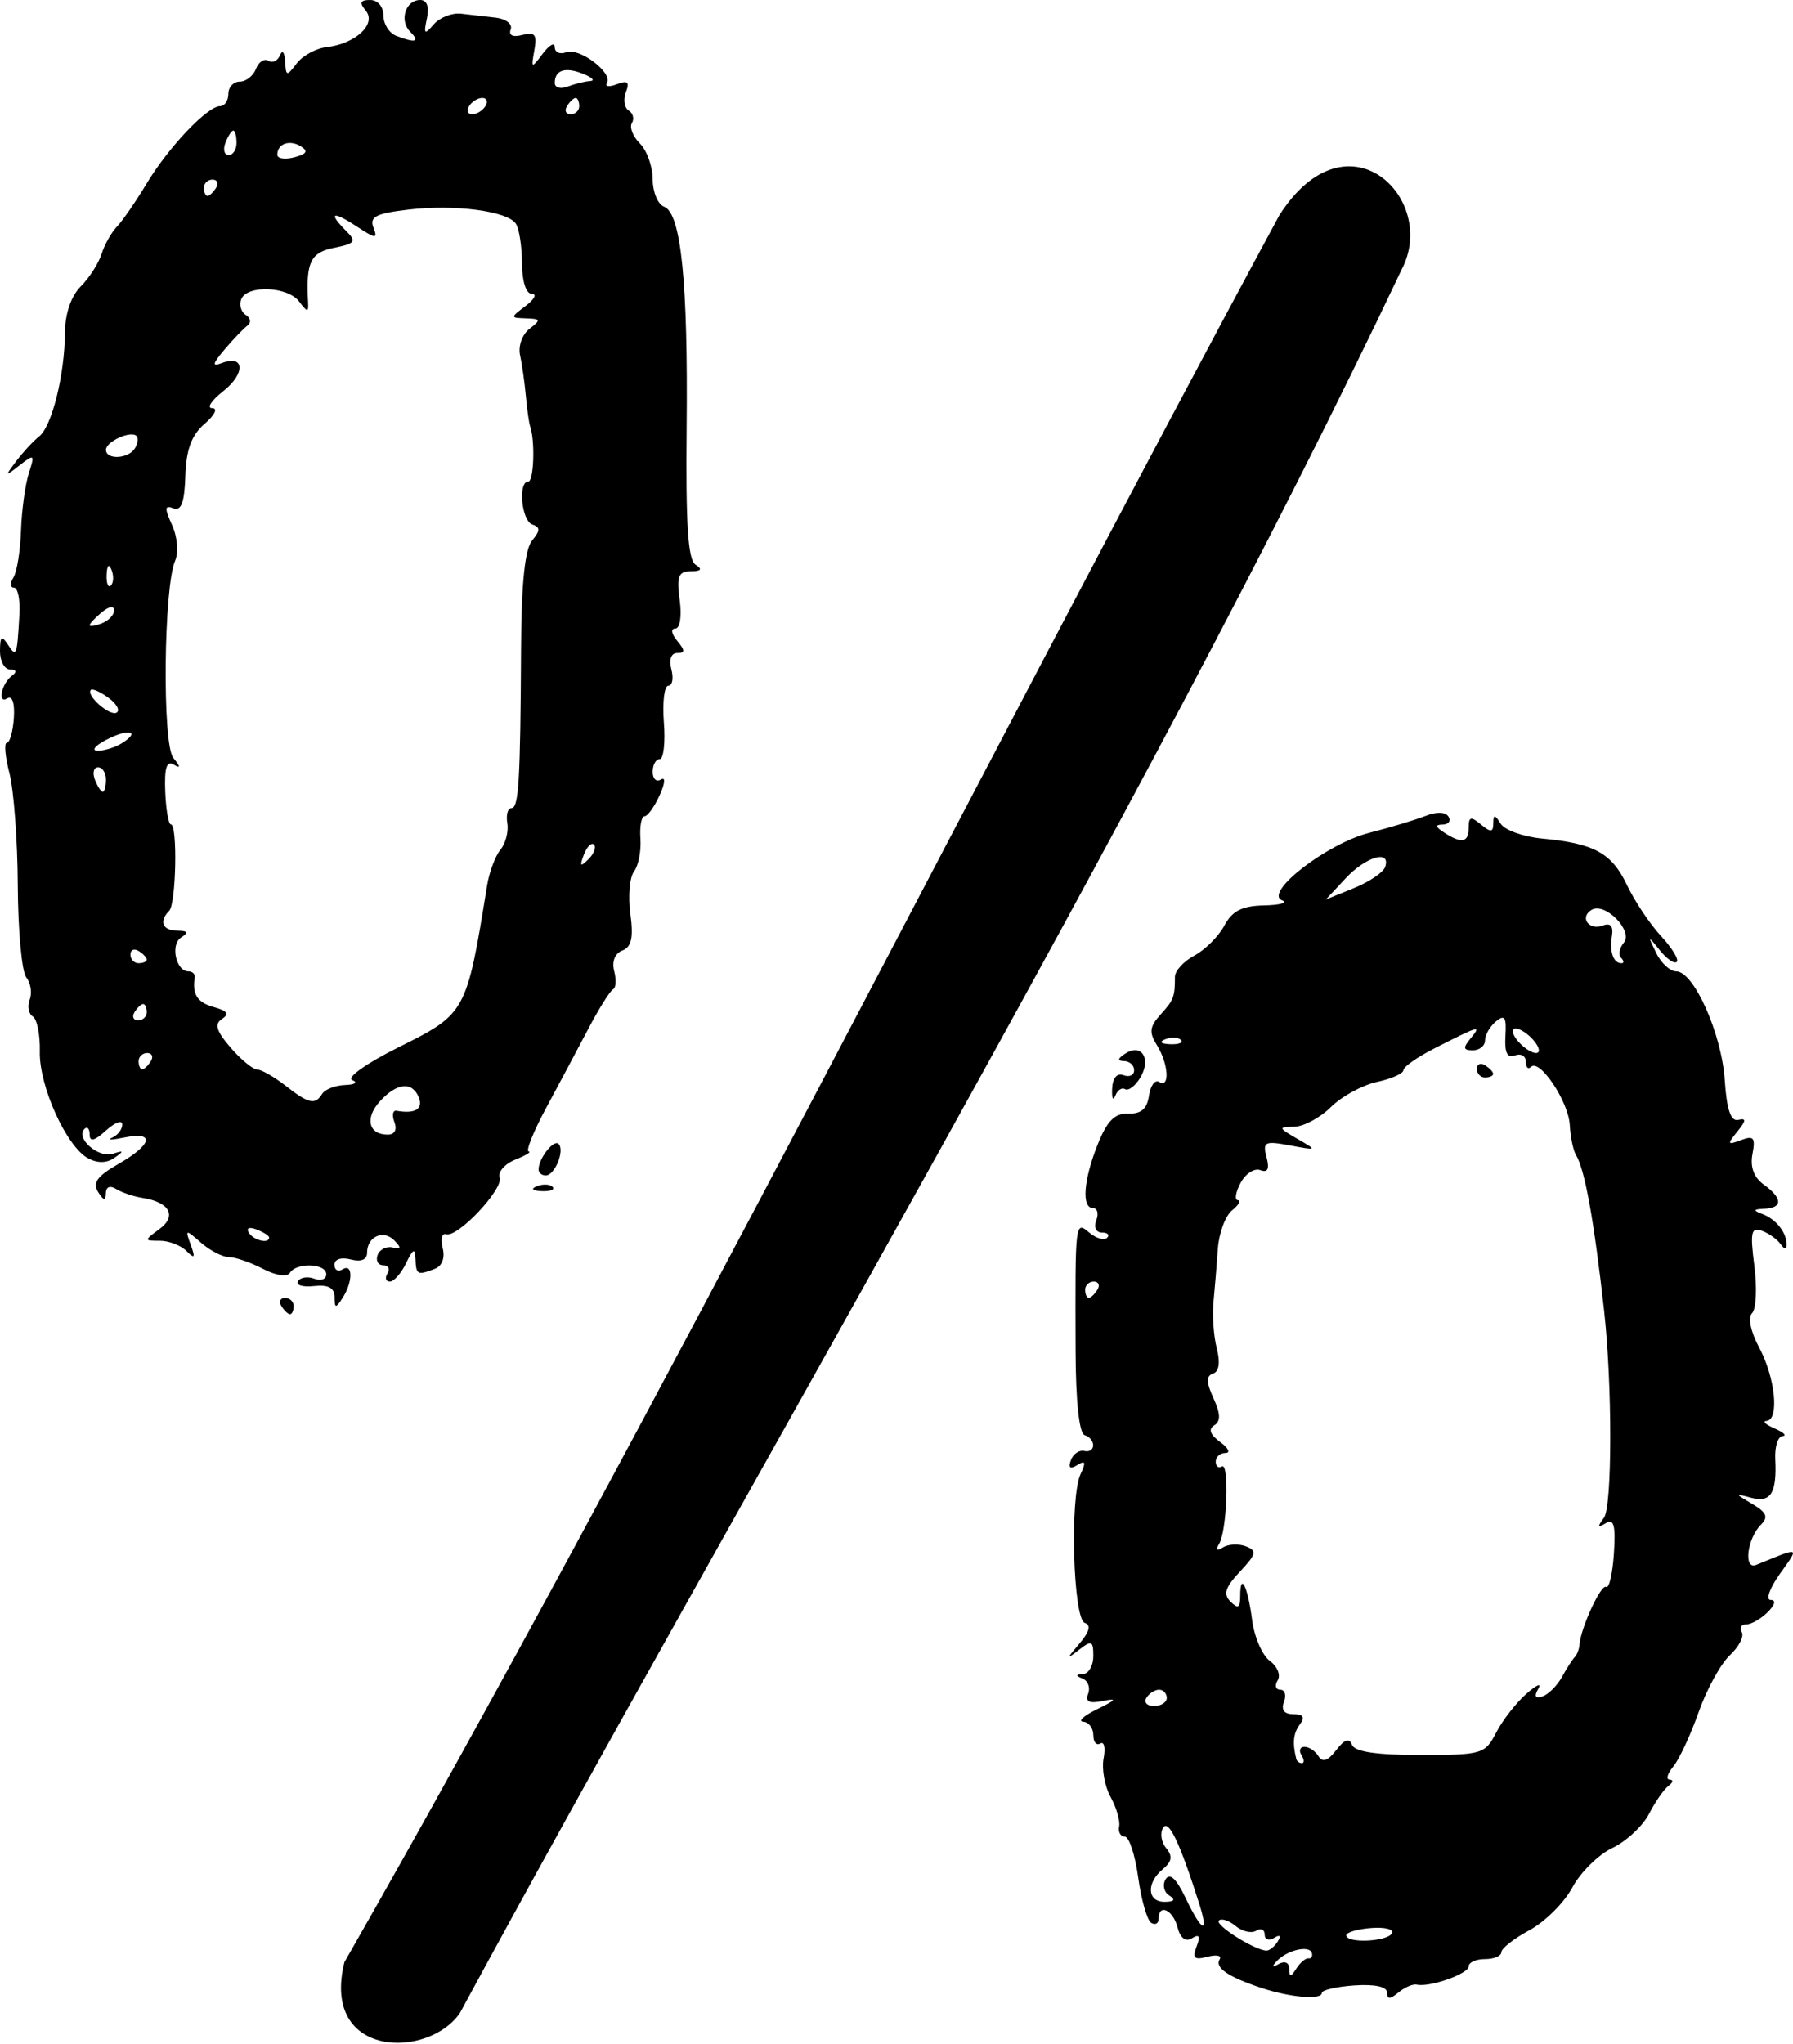 <?xml version="1.0" encoding="UTF-8" standalone="no"?>
<!-- Created with Inkscape (http://www.inkscape.org/) -->

<svg
   xmlns:dc="http://purl.org/dc/elements/1.1/"
   xmlns:cc="http://creativecommons.org/ns#"
   xmlns:rdf="http://www.w3.org/1999/02/22-rdf-syntax-ns#"
   xmlns:svg="http://www.w3.org/2000/svg"
   xmlns="http://www.w3.org/2000/svg"
   xmlns:sodipodi="http://sodipodi.sourceforge.net/DTD/sodipodi-0.dtd"
   xmlns:inkscape="http://www.inkscape.org/namespaces/inkscape"
   id="svg4451"
   version="1.1"
   inkscape:version="0.91 r13725"
   width="816.082"
   height="930"
   viewBox="0 0 816.082 930"
   sodipodi:docname="smbl_percent.svg">
  <defs
     id="defs4455" />
  <sodipodi:namedview
     pagecolor="#ffffff"
     bordercolor="#666666"
     borderopacity="1"
     objecttolerance="10"
     gridtolerance="10"
     guidetolerance="10"
     inkscape:pageopacity="0"
     inkscape:pageshadow="2"
     inkscape:window-width="1650"
     inkscape:window-height="1037"
     id="namedview4453"
     showgrid="false"
     fit-margin-top="0"
     fit-margin-left="0"
     fit-margin-right="0"
     fit-margin-bottom="0"
     inkscape:zoom="0.64692985"
     inkscape:cx="206.08929"
     inkscape:cy="484.76862"
     inkscape:window-x="140"
     inkscape:window-y="0"
     inkscape:window-maximized="0"
     inkscape:current-layer="svg4451" />
  <path
     style="fill:#000000"
     d="M 156.758,892.77 C 296.493,648.574 451.455,340.034 582.338,97.859 613.345,49.512 654.801,90.592 637.991,122.563 520.987,369.593 331.443,690.102 209.405,915.765 c -14.106,21.089 -63.526,21.02 -52.648,-22.995 z m 417.004,11.603 c -14.933,-4.986 -20.948,-9.157 -18.626,-12.916 1.058,-1.711 -1.447,-2.23 -5.566,-1.153 -5.992,1.567 -6.98,0.634 -4.945,-4.67 1.808,-4.712 1.215,-5.807 -2.052,-3.788 -2.958,1.828 -5.322,0.062 -6.635,-4.962 -2.092,-8.001 -8.602,-10.928 -8.602,-3.869 0,2.163 -1.515,2.997 -3.366,1.853 -1.851,-1.144 -4.515,-10.435 -5.92,-20.646 -1.404,-10.211 -4.141,-18.566 -6.082,-18.566 -1.941,0 -3.104,-2.089 -2.586,-4.643 0.518,-2.553 -1.239,-8.59 -3.905,-13.415 -2.666,-4.825 -4.093,-12.713 -3.173,-17.529 0.921,-4.816 0.245,-7.873 -1.504,-6.793 -1.748,1.08 -3.178,-0.642 -3.178,-3.826 0,-3.185 -2.089,-5.926 -4.643,-6.092 -2.553,-0.166 0.371,-2.754 6.5,-5.75 8.652,-4.231 9.209,-5.054 2.492,-3.683 -6.223,1.27 -8.105,0.345 -6.708,-3.295 1.068,-2.783 -0.054,-5.872 -2.492,-6.864 -3.295,-1.341 -3.242,-1.879 0.208,-2.097 2.553,-0.161 4.643,-3.84 4.643,-8.176 0,-6.949 -0.77,-7.287 -6.5,-2.85 -5.82,4.507 -5.797,4.207 0.228,-2.874 4.545,-5.343 5.315,-8.378 2.374,-9.358 -5.299,-1.766 -6.86,-57.208 -1.907,-67.71 2.559,-5.424 2.209,-6.402 -1.474,-4.126 -3.262,2.016 -4.219,1.311 -2.952,-2.176 1.031,-2.838 3.755,-4.742 6.053,-4.231 5.327,1.184 5.513,-5.436 0.203,-7.206 -2.459,-0.82 -4.023,-15.457 -4.099,-38.378 -0.198,-59.358 -0.225,-59.115 6.308,-53.692 3.113,2.584 6.735,3.624 8.047,2.312 1.313,-1.313 0.258,-2.386 -2.344,-2.386 -2.679,0 -3.803,-2.416 -2.593,-5.571 1.176,-3.064 0.519,-5.571 -1.46,-5.571 -5.309,0 -4.377,-12.757 2.117,-28.988 4.296,-10.736 7.754,-14.213 13.928,-14.003 5.813,0.198 8.562,-2.179 9.407,-8.132 0.657,-4.626 2.746,-7.453 4.643,-6.28 4.95,3.059 4.253,-8.261 -1.029,-16.72 -3.639,-5.826 -3.34,-8.427 1.592,-13.877 6.087,-6.726 6.599,-8.063 6.599,-17.222 0,-2.719 3.994,-7.081 8.876,-9.694 4.882,-2.613 11.014,-8.745 13.627,-13.627 3.589,-6.707 8.001,-8.948 18.05,-9.169 7.315,-0.161 11.018,-1.201 8.228,-2.309 -8.567,-3.406 20.293,-25.773 39.619,-30.706 9.597,-2.449 21.15,-5.922 25.673,-7.717 4.988,-1.979 9.093,-1.857 10.433,0.31 1.215,1.966 0.022,3.6 -2.653,3.631 -3.533,0.042 -3.339,1.041 0.709,3.657 8.031,5.19 11.142,4.544 11.142,-2.312 0,-4.935 1.008,-5.189 5.571,-1.402 4.491,3.728 5.582,3.636 5.628,-0.474 0.047,-4.193 0.649,-4.162 3.395,0.176 1.836,2.901 10.319,5.924 18.85,6.72 23.665,2.206 31.691,6.599 38.581,21.117 3.471,7.315 10.43,17.744 15.463,23.175 5.033,5.431 8.281,10.744 7.219,11.806 -1.063,1.063 -4.514,-1.288 -7.67,-5.225 -5.487,-6.844 -5.561,-6.792 -1.688,1.2 2.227,4.596 6.329,8.357 9.115,8.357 8.014,0 20.669,28.333 22.084,49.442 0.904,13.486 2.746,18.926 6.139,18.13 3.74,-0.878 3.643,0.341 -0.424,5.338 -4.712,5.789 -4.535,6.199 1.672,3.87 5.806,-2.179 6.663,-1.142 5.233,6.338 -1.124,5.878 0.634,10.633 5.128,13.873 8.611,6.206 8.747,10.63 0.338,11.01 -5.177,0.233 -5.366,0.725 -0.929,2.414 6.261,2.383 11.028,8.438 11.028,14.006 0,2.23 -1.09,2.122 -2.729,-0.271 -1.501,-2.192 -5.331,-4.94 -8.512,-6.108 -4.921,-1.807 -5.437,0.577 -3.46,15.987 1.278,9.961 0.813,19.621 -1.032,21.466 -1.998,1.998 -0.661,8.412 3.304,15.853 7.28,13.661 9.156,32.771 3.257,33.186 -2.043,0.144 -0.371,1.697 3.714,3.453 4.085,1.756 5.702,3.309 3.591,3.453 -2.11,0.144 -3.608,4.857 -3.328,10.475 0.77,15.473 -2.027,19.981 -10.916,17.597 -7.526,-2.018 -7.502,-1.878 0.476,2.825 6.512,3.839 7.397,5.943 3.95,9.39 -6.351,6.351 -8.052,20.715 -2.168,18.311 20.376,-8.326 19.768,-8.56 10.738,4.122 -4.63,6.502 -6.514,11.822 -4.186,11.822 2.572,0 2.047,2.186 -1.339,5.571 -3.064,3.064 -7.46,5.571 -9.77,5.571 -2.309,0 -3.227,1.572 -2.04,3.493 1.187,1.921 -1.253,6.671 -5.422,10.555 -4.169,3.884 -10.564,15.535 -14.211,25.891 -3.647,10.356 -8.834,21.484 -11.527,24.728 -2.693,3.245 -3.438,5.925 -1.656,5.956 1.782,0.03 1.566,1.285 -0.48,2.786 -2.046,1.501 -6.048,7.249 -8.894,12.774 -2.846,5.525 -10.364,12.519 -16.707,15.542 -6.343,3.023 -14.54,11.12 -18.216,17.992 -3.675,6.873 -12.45,15.601 -19.499,19.398 -7.049,3.796 -12.816,8.31 -12.816,10.031 0,1.721 -3.343,3.129 -7.428,3.129 -4.085,0 -7.428,1.49 -7.428,3.311 0,3.375 -17.834,9.653 -23.604,8.31 -1.747,-0.407 -5.508,1.195 -8.357,3.56 -3.871,3.213 -5.18,3.223 -5.18,0.04 0,-2.662 -5.568,-3.877 -14.851,-3.24 -8.168,0.56 -14.853,2.095 -14.856,3.411 -0.007,3.316 -14.499,2.075 -27.861,-2.386 z m 21.771,-13.322 c 1.304,0.173 2.002,-0.936 1.551,-2.468 -1.08,-3.673 -11.194,-1.357 -15.894,3.641 -2.539,2.699 -2.245,3.119 0.928,1.327 2.679,-1.512 4.667,-0.565 4.699,2.241 0.047,3.931 0.659,3.913 3.201,-0.099 1.729,-2.728 4.211,-4.817 5.514,-4.643 z m -13.988,-7.685 c 1.642,-2.657 1.019,-3.28 -1.638,-1.638 -2.358,1.458 -4.288,0.781 -4.288,-1.502 0,-2.284 -1.745,-3.074 -3.877,-1.756 -2.132,1.318 -6.351,0.342 -9.375,-2.167 -3.024,-2.51 -6.441,-3.62 -7.594,-2.467 -1.968,1.968 15.974,13.347 21.555,13.67 1.412,0.082 3.759,-1.781 5.216,-4.139 z m 51.978,-3.684 c 1.132,-1.831 -3.077,-2.938 -9.353,-2.46 -6.276,0.478 -11.41,1.976 -11.41,3.329 0,3.719 18.404,2.948 20.763,-0.87 z m -87.666,-13.384 c -8.93,-28.098 -13.974,-38.706 -16.477,-34.655 -1.475,2.387 -0.846,6.552 1.397,9.255 3.032,3.653 2.637,6.113 -1.537,9.577 -7.613,6.318 -7.102,14.907 0.883,14.837 4.401,-0.04 5.064,-0.97 2.053,-2.884 -2.446,-1.555 -3.177,-4.881 -1.626,-7.391 1.884,-3.048 4.882,-0.24 9.029,8.455 7.414,15.547 10.81,17.065 6.278,2.805 z m 46.476,-67.781 c -1.263,-2.043 -0.624,-3.714 1.419,-3.714 2.043,0 4.903,1.925 6.357,4.277 1.828,2.957 4.318,2.098 8.073,-2.786 3.802,-4.944 5.952,-5.67 7.171,-2.42 1.19,3.175 11.006,4.643 31.048,4.643 28.221,0 29.503,-0.379 34.594,-10.222 2.907,-5.622 9.087,-13.561 13.733,-17.642 4.646,-4.081 7.091,-5.113 5.434,-2.295 -2.029,3.451 -1.414,4.592 1.882,3.493 2.692,-0.897 6.685,-4.875 8.874,-8.838 2.189,-3.964 4.815,-8.043 5.836,-9.064 1.021,-1.021 1.982,-3.528 2.135,-5.571 0.578,-7.719 9.833,-27.783 12.154,-26.35 1.333,0.823 2.918,-6.011 3.523,-15.185 0.848,-12.867 -0.001,-16.019 -3.714,-13.787 -3.666,2.204 -3.863,1.618 -0.827,-2.461 3.816,-5.127 3.848,-60.631 0.054,-94.492 -4.605,-41.103 -8.752,-64.029 -12.766,-70.567 -1.254,-2.043 -2.528,-8.209 -2.831,-13.703 -0.588,-10.666 -13.74,-30.328 -17.663,-26.406 -1.292,1.292 -2.35,0.22 -2.35,-2.38 0,-2.602 -2.229,-3.875 -4.953,-2.83 -3.501,1.343 -4.765,-1.249 -4.314,-8.845 0.511,-8.589 -0.358,-9.918 -4.332,-6.62 -2.734,2.269 -4.971,6.15 -4.971,8.623 0,2.474 -2.48,4.497 -5.512,4.497 -4.46,0 -4.637,-1.061 -0.929,-5.556 4.991,-6.05 3.931,-5.747 -16.772,4.793 -7.66,3.9 -13.928,8.319 -13.928,9.822 0,1.502 -5.432,3.912 -12.071,5.356 -6.639,1.444 -16.059,6.59 -20.934,11.437 -4.875,4.847 -12.396,8.872 -16.713,8.944 -7.357,0.124 -7.267,0.468 1.435,5.488 9.19,5.301 9.156,5.332 -3.371,3.001 -11.485,-2.137 -12.469,-1.64 -10.634,5.376 1.408,5.383 0.544,7.164 -2.844,5.864 -2.676,-1.027 -6.724,1.605 -8.995,5.849 -2.271,4.244 -2.817,7.769 -1.213,7.834 1.604,0.064 0.409,2.154 -2.655,4.643 -3.064,2.488 -5.975,10.374 -6.468,17.524 -0.493,7.15 -1.386,18.013 -1.983,24.141 -0.597,6.128 0.082,15.647 1.508,21.152 1.648,6.36 1.033,10.53 -1.687,11.437 -3.206,1.069 -3.162,3.884 0.178,11.213 3.25,7.133 3.337,10.479 0.322,12.343 -2.762,1.707 -1.863,4.219 2.707,7.561 3.764,2.752 4.853,5.004 2.42,5.004 -2.433,0 -4.424,1.77 -4.424,3.933 0,2.163 1.254,3.158 2.786,2.21 3.487,-2.157 2.348,29.409 -1.272,35.267 -1.69,2.735 -1.032,3.299 1.805,1.546 2.456,-1.518 7.143,-1.733 10.415,-0.477 5.125,1.967 4.747,3.563 -2.728,11.52 -6.696,7.127 -7.671,10.244 -4.27,13.645 3.401,3.401 4.408,2.824 4.408,-2.525 0,-11.324 3.444,-4.445 5.392,10.77 0.994,7.765 4.621,16.176 8.06,18.691 3.439,2.515 5.063,6.497 3.609,8.85 -1.454,2.352 -0.926,4.277 1.173,4.277 2.099,0 2.855,2.507 1.679,5.571 -1.393,3.629 0.102,5.571 4.285,5.571 4.512,0 5.391,1.381 2.955,4.643 -3.006,4.024 -3.458,8.43 -1.62,15.785 0.255,1.021 1.398,1.857 2.54,1.857 1.142,0 1.043,-1.671 -0.218,-3.714 z m 79.852,-312.198 c 0,-2.163 1.671,-2.9 3.714,-1.638 2.043,1.263 3.714,3.032 3.714,3.933 0,0.901 -1.671,1.638 -3.714,1.638 -2.043,0 -3.714,-1.77 -3.714,-3.933 z m -141.133,286.2 c 0,-2.043 -1.573,-3.714 -3.495,-3.714 -1.922,0 -4.528,1.671 -5.79,3.714 -1.263,2.043 0.31,3.714 3.495,3.714 3.185,0 5.79,-1.671 5.79,-3.714 z M 499.481,586.817 c 1.263,-2.043 0.525,-3.714 -1.638,-3.714 -2.163,0 -3.933,1.671 -3.933,3.714 0,2.043 0.737,3.714 1.638,3.714 0.901,0 2.671,-1.671 3.933,-3.714 z M 698.182,473.539 c -2.543,-3.064 -6.295,-5.571 -8.338,-5.571 -2.072,0 -1.67,2.463 0.909,5.571 2.543,3.064 6.295,5.571 8.338,5.571 2.072,0 1.67,-2.463 -0.909,-5.571 z m -160.709,-0.387 c -1.234,-1.234 -4.438,-1.366 -7.119,-0.293 -2.963,1.186 -2.083,2.066 2.244,2.244 3.915,0.161 6.109,-0.717 4.875,-1.951 z m 200.358,-37.34 c -1.344,-1.344 -0.793,-4.433 1.225,-6.864 4.49,-5.41 -8.599,-18.712 -14.702,-14.94 -5.575,3.445 -1.096,9.513 5.23,7.086 3.435,-1.318 4.801,0.292 4.076,4.805 -1.16,7.223 0.651,12.358 4.358,12.358 1.241,0 1.157,-1.1 -0.186,-2.444 z M 630.457,394.447 c 2.667,-8.001 -8.745,-4.72 -17.979,5.169 l -9.004,9.643 12.746,-5.169 c 7.01,-2.843 13.417,-7.182 14.237,-9.643 z M 128.078,594.245 c -1.263,-2.043 -0.525,-3.714 1.638,-3.714 2.163,0 3.933,1.671 3.933,3.714 0,2.043 -0.737,3.714 -1.638,3.714 -0.901,0 -2.671,-1.671 -3.933,-3.714 z m 24.198,-4.132 c -0.04,-4.176 -2.873,-5.68 -9.36,-4.968 -5.117,0.562 -8.406,-0.431 -7.309,-2.206 1.097,-1.775 4.448,-2.285 7.446,-1.135 2.999,1.151 5.452,0.243 5.452,-2.019 0,-4.98 -13.552,-5.512 -16.557,-0.65 -1.242,2.01 -6.396,1.24 -12.29,-1.834 -5.583,-2.912 -12.526,-5.305 -15.429,-5.318 -2.903,-0.011 -8.618,-2.948 -12.7,-6.522 -7.133,-6.247 -7.316,-6.21 -4.715,0.929 2.172,5.96 1.782,6.51 -1.97,2.786 -2.572,-2.553 -8.005,-4.643 -12.072,-4.643 -7.298,0 -7.3,-0.069 -0.186,-5.321 8.063,-5.951 4.626,-12.259 -7.726,-14.179 -4.042,-0.628 -9.438,-2.446 -11.991,-4.04 -2.821,-1.76 -4.665,-0.989 -4.699,1.964 -0.042,3.577 -0.973,3.413 -3.523,-0.619 -2.633,-4.164 -0.388,-7.24 9.342,-12.801 15.384,-8.792 16.707,-14.899 2.594,-11.981 -5.617,1.162 -8.124,1.204 -5.571,0.094 2.553,-1.11 4.643,-3.81 4.643,-5.999 0,-2.189 -3.343,-0.955 -7.428,2.742 -5.242,4.744 -7.428,5.278 -7.428,1.814 0,-2.7 -1.074,-3.835 -2.386,-2.522 -4.146,4.146 6.363,13.356 12.871,11.28 5.137,-1.639 5.287,-1.32 0.857,1.819 -3.496,2.477 -7.699,2.56 -12.039,0.238 -9.871,-5.285 -22.367,-32.928 -21.988,-48.642 0.183,-7.551 -1.251,-14.708 -3.186,-15.904 -1.935,-1.196 -2.568,-4.649 -1.407,-7.673 1.161,-3.025 0.457,-7.567 -1.565,-10.095 -2.021,-2.527 -3.759,-21.308 -3.862,-41.736 -0.102,-20.427 -1.803,-43.408 -3.778,-51.068 -1.975,-7.66 -2.513,-13.931 -1.196,-13.935 1.317,-0.004 2.75,-5.078 3.184,-11.275 0.465,-6.64 -0.717,-10.337 -2.878,-9.002 -4.752,2.937 -2.796,-6.711 2.088,-10.3 2.3,-1.69 1.947,-2.75 -0.929,-2.786 -2.553,-0.032 -4.617,-3.817 -4.586,-8.413 C 0.047,289.437 0.746,288.904 3.658,293.408 c 3.812,5.899 4.107,5.106 5.185,-13.928 0.376,-6.639 -0.736,-12.071 -2.47,-12.071 -1.734,0 -1.854,-2.089 -0.265,-4.643 1.588,-2.553 3.141,-12.163 3.451,-21.356 0.31,-9.192 1.906,-20.891 3.546,-25.998 2.808,-8.738 2.563,-8.957 -4.16,-3.714 -6.771,5.28 -6.853,5.183 -1.573,-1.857 3.064,-4.085 7.752,-9.144 10.418,-11.242 5.814,-4.575 11.655,-28.01 11.778,-47.254 0.054,-8.64 2.769,-16.608 7.15,-20.989 3.884,-3.884 8.172,-10.559 9.528,-14.834 1.357,-4.275 4.509,-9.872 7.005,-12.437 2.496,-2.565 8.549,-11.35 13.451,-19.521 9.913,-16.523 27.718,-35.283 33.486,-35.283 2.061,0 3.748,-2.507 3.748,-5.571 0,-3.064 2.328,-5.571 5.174,-5.571 2.846,0 6.176,-2.613 7.402,-5.806 1.225,-3.194 3.769,-4.854 5.651,-3.691 1.883,1.164 4.269,0.016 5.304,-2.55 1.034,-2.566 2.066,-1.323 2.292,2.762 0.384,6.938 0.734,7.003 5.305,0.984 2.691,-3.544 8.852,-6.887 13.69,-7.428 13.05,-1.46 22.746,-10.509 17.732,-16.55 -3.042,-3.665 -2.552,-4.861 1.992,-4.861 3.436,0 6.026,3.021 6.026,7.031 0,3.867 2.644,8.045 5.875,9.285 8.813,3.382 10.947,2.734 6.3,-1.912 -5.06,-5.06 -2.084,-14.404 4.588,-14.404 3.058,0 4.172,3.062 3.041,8.357 -1.548,7.247 -1.132,7.606 3.133,2.705 2.705,-3.108 8.261,-5.285 12.346,-4.839 4.085,0.447 11.23,1.26 15.876,1.806 4.666,0.549 7.7,2.942 6.777,5.347 -1.043,2.719 0.962,3.665 5.343,2.519 5.684,-1.486 6.714,-0.175 5.434,6.92 -1.522,8.437 -1.382,8.493 3.851,1.545 2.986,-3.965 5.43,-5.271 5.43,-2.902 0,2.369 2.349,3.406 5.221,2.304 5.925,-2.273 21.38,9.398 18.537,13.999 -1.023,1.655 1.024,1.902 4.549,0.55 4.875,-1.871 5.849,-1 4.069,3.638 -1.287,3.353 -0.714,7.102 1.273,8.329 1.987,1.228 2.643,3.801 1.458,5.718 -1.185,1.917 0.459,6.099 3.653,9.294 3.194,3.194 5.808,10.524 5.808,16.287 0,5.764 2.334,11.375 5.186,12.47 7.739,2.97 10.93,34.287 10.266,100.722 -0.439,43.844 0.612,59.971 4.048,62.153 3.265,2.073 2.625,2.964 -2.162,3.004 -5.625,0.047 -6.499,2.307 -5.051,13.056 1.004,7.451 0.146,12.999 -2.009,12.999 -2.155,0 -1.786,2.379 0.863,5.571 3.667,4.419 3.672,5.571 0.022,5.571 -2.773,0 -3.83,2.951 -2.659,7.428 1.068,4.085 0.447,7.428 -1.381,7.428 -1.828,0 -2.741,7.521 -2.029,16.713 0.712,9.192 -0.144,16.713 -1.9,16.713 -1.757,0 -3.194,2.606 -3.194,5.79 0,3.185 1.684,4.749 3.742,3.477 2.165,-1.338 1.913,1.702 -0.596,7.209 -2.386,5.237 -5.483,9.522 -6.883,9.522 -1.399,0 -2.228,4.596 -1.841,10.214 0.387,5.617 -0.925,12.319 -2.915,14.892 -1.99,2.573 -2.738,11.235 -1.663,19.25 1.458,10.87 0.531,15.118 -3.651,16.723 -3.39,1.301 -4.861,4.999 -3.721,9.356 1.036,3.963 0.808,7.703 -0.507,8.311 -1.315,0.609 -6.352,8.627 -11.193,17.82 -4.841,9.192 -13.526,25.488 -19.3,36.212 -5.774,10.724 -9.334,19.605 -7.911,19.734 1.423,0.129 -1.313,1.799 -6.08,3.709 -4.767,1.911 -7.973,5.557 -7.125,8.103 1.775,5.326 -19.114,27.495 -24.37,25.863 -1.924,-0.598 -2.634,2.219 -1.577,6.26 1.163,4.447 -0.235,8.174 -3.543,9.443 -7.954,3.052 -8.545,2.757 -8.822,-4.403 -0.201,-5.175 -1.073,-4.796 -4.282,1.857 -2.217,4.596 -5.545,8.357 -7.396,8.357 -1.851,0 -2.333,-1.671 -1.07,-3.714 1.263,-2.043 0.386,-3.714 -1.947,-3.714 -2.333,0 -3.477,-2.089 -2.54,-4.643 0.936,-2.553 4,-4.105 6.809,-3.449 3.892,0.91 4.079,0.149 0.788,-3.205 -4.99,-5.081 -12.395,-1.737 -12.395,5.596 0,3.176 -2.714,4.294 -7.428,3.062 -4.317,-1.129 -7.428,-0.114 -7.428,2.424 0,2.401 1.671,3.333 3.714,2.071 4.729,-2.922 4.729,5.682 0,12.999 -3.14,4.859 -3.608,4.805 -3.657,-0.418 z m -29.769,-27.04 c 0,-0.803 -2.594,-2.455 -5.764,-3.671 -3.305,-1.268 -4.796,-0.646 -3.495,1.46 2.181,3.529 9.259,5.22 9.259,2.212 z m 56.995,-52.546 c -1.208,-3.148 -0.738,-5.457 1.045,-5.131 8.207,1.498 12.114,-0.756 10.155,-5.859 -2.929,-7.633 -10.054,-6.985 -17.844,1.623 -6.9,7.624 -5.117,15.09 3.605,15.09 3.189,0 4.377,-2.236 3.039,-5.723 z m -32.854,-12.847 c 1.263,-2.043 5.957,-3.846 10.433,-4.007 4.517,-0.163 5.95,-1.167 3.22,-2.258 -2.737,-1.094 6.589,-7.69 21.035,-14.877 30.806,-15.327 31,-15.681 40.348,-73.565 0.99,-6.128 3.731,-13.488 6.093,-16.355 2.361,-2.867 3.77,-8.299 3.131,-12.071 -0.639,-3.772 0.196,-6.857 1.857,-6.857 3.359,1.4e-4 4.08,-12.069 4.406,-73.751 0.151,-28.562 1.761,-44.046 4.989,-47.958 3.785,-4.587 3.811,-6.098 0.124,-7.339 -4.912,-1.653 -6.612,-19.514 -1.857,-19.514 2.542,0 3.194,-18.45 0.886,-25.07 -0.534,-1.532 -1.423,-7.799 -1.976,-13.928 -0.553,-6.128 -1.739,-14.485 -2.637,-18.57 -0.899,-4.092 1.03,-9.46 4.297,-11.952 5.28,-4.029 5.116,-4.55 -1.499,-4.761 -7.33,-0.233 -7.333,-0.308 -0.218,-5.689 3.965,-2.999 5.219,-5.453 2.786,-5.453 -2.626,0 -4.447,-5.66 -4.481,-13.928 -0.032,-7.66 -1.285,-15.758 -2.786,-17.996 -3.874,-5.776 -27.869,-8.902 -49.061,-6.393 -14.658,1.736 -17.626,3.271 -15.755,8.147 2.024,5.276 1.083,5.207 -7.729,-0.567 -11.01,-7.214 -13.061,-6.246 -4.63,2.185 4.731,4.731 4.036,5.679 -5.571,7.601 -10.731,2.146 -12.845,6.553 -11.836,24.665 0.268,4.801 -0.293,4.769 -4.057,-0.233 -5.23,-6.948 -23.825,-7.653 -26.378,-1 -0.994,2.59 -0.03,5.807 2.141,7.15 2.171,1.342 2.516,3.485 0.766,4.761 -1.75,1.277 -6.431,6.154 -10.402,10.838 -5.655,6.671 -5.938,8.025 -1.304,6.246 10.38,-3.983 10.812,4.787 0.63,12.795 -5.402,4.249 -7.669,7.725 -5.038,7.725 2.706,0 1.211,3.098 -3.444,7.136 -5.979,5.186 -8.375,11.669 -8.769,23.728 -0.395,12.103 -1.873,16.082 -5.463,14.704 -3.97,-1.524 -4.085,-0.052 -0.596,7.604 2.436,5.347 3.055,12.435 1.417,16.229 -5.261,12.187 -5.928,83.436 -0.841,89.722 3.345,4.133 3.395,4.979 0.178,3.05 -3.196,-1.917 -4.282,1.546 -3.853,12.286 0.328,8.226 1.495,14.959 2.593,14.962 3.085,0.007 2.359,36.15 -0.789,39.3 -4.783,4.785 -3.061,8.974 3.714,9.034 4.78,0.042 5.238,0.857 1.731,3.082 -5.016,3.183 -2.389,15.431 3.309,15.431 1.824,0 3.119,1.254 2.877,2.786 -1.217,7.707 1.198,11.412 8.796,13.494 6.022,1.65 7.039,3.142 3.64,5.341 -3.596,2.326 -2.686,5.414 3.832,12.999 4.702,5.472 10.167,9.986 12.144,10.031 1.978,0.045 7.774,3.351 12.881,7.345 10.604,8.295 13.486,8.935 16.713,3.714 z M 68.653,482.824 c 1.263,-2.043 0.525,-3.714 -1.638,-3.714 -2.163,0 -3.933,1.671 -3.933,3.714 0,2.043 0.737,3.714 1.638,3.714 0.901,0 2.671,-1.671 3.933,-3.714 z m -1.857,-22.284 c 0,-2.043 -0.737,-3.714 -1.638,-3.714 -0.901,0 -2.671,1.671 -3.933,3.714 -1.263,2.043 -0.525,3.714 1.638,3.714 2.163,0 3.933,-1.671 3.933,-3.714 z m 0,-23.922 c 0,-0.901 -1.671,-2.671 -3.714,-3.933 -2.043,-1.263 -3.714,-0.525 -3.714,1.638 0,2.163 1.671,3.933 3.714,3.933 2.043,0 3.714,-0.737 3.714,-1.638 z M 270.351,384.304 c -1.143,-1.143 -3.22,0.918 -4.615,4.581 -2.015,5.293 -1.589,5.72 2.079,2.079 2.538,-2.519 3.679,-5.516 2.536,-6.66 z M 48.226,354.69 c 0,-3.064 -1.619,-5.571 -3.597,-5.571 -1.979,0 -2.635,2.507 -1.46,5.571 1.176,3.064 2.795,5.571 3.597,5.571 0.803,0 1.46,-2.507 1.46,-5.571 z m 7.321,-16.568 c 8.842,-5.592 2.811,-6.773 -7.321,-1.434 -5.118,2.697 -6.785,4.892 -3.714,4.891 3.064,-0.001 8.03,-1.557 11.035,-3.457 z m -6.164,-20.625 c -3.694,-2.701 -7.305,-4.322 -8.025,-3.602 -2.41,2.41 8.685,12.185 11.733,10.336 1.654,-1.003 -0.015,-4.034 -3.708,-6.735 z m 2.557,-39.797 c 0,-2.174 -2.36,-1.813 -5.571,0.852 -3.064,2.543 -5.571,5.202 -5.571,5.909 0,0.707 2.507,0.324 5.571,-0.852 3.064,-1.176 5.571,-3.835 5.571,-5.909 z m -1.177,-18.414 c -1.186,-2.963 -2.066,-2.083 -2.244,2.244 -0.161,3.915 0.717,6.109 1.951,4.875 1.234,-1.234 1.366,-4.437 0.293,-7.119 z m 10.615,-55.261 c 1.346,-2.179 1.684,-4.725 0.751,-5.658 -2.59,-2.59 -13.903,2.538 -13.903,6.303 0,4.649 10.189,4.15 13.152,-0.645 z m 36.988,-118.602 c 1.263,-2.043 0.525,-3.714 -1.638,-3.714 -2.163,0 -3.933,1.671 -3.933,3.714 0,2.043 0.737,3.714 1.638,3.714 0.901,0 2.671,-1.671 3.933,-3.714 z m 38.56,-18.84 c -5.172,-3.196 -10.705,-1.203 -10.705,3.856 0,1.731 3.484,2.236 7.742,1.123 5.645,-1.476 6.448,-2.825 2.963,-4.978 z m -29.275,-1.587 c 0,-3.064 -0.657,-5.571 -1.46,-5.571 -0.803,0 -2.422,2.507 -3.597,5.571 -1.176,3.064 -0.519,5.571 1.46,5.571 1.979,0 3.597,-2.507 3.597,-5.571 z m 113.278,-16.713 c 1.263,-2.043 0.624,-3.714 -1.419,-3.714 -2.043,0 -4.747,1.671 -6.009,3.714 -1.263,2.043 -0.624,3.714 1.419,3.714 2.043,0 4.747,-1.671 6.009,-3.714 z m 42.711,0 c 0,-2.043 -0.737,-3.714 -1.638,-3.714 -0.901,0 -2.671,1.671 -3.933,3.714 -1.263,2.043 -0.525,3.714 1.638,3.714 2.163,0 3.933,-1.671 3.933,-3.714 z m 4.946,-11.403 c 2.386,-0.144 0.996,-1.606 -3.089,-3.249 -8.229,-3.311 -12.999,-1.796 -12.999,4.127 0,2.141 2.644,2.878 5.875,1.638 3.231,-1.24 7.827,-2.372 10.214,-2.515 z M 244.374,539.711 c 2.681,-1.073 5.884,-0.941 7.119,0.293 1.234,1.234 -0.959,2.112 -4.875,1.951 -4.327,-0.178 -5.207,-1.058 -2.244,-2.244 z m 0.753,-7.676 c 0.104,-5.083 6.932,-13.748 9.114,-11.566 2.926,2.926 -1.735,14.352 -5.854,14.352 -1.824,0 -3.291,-1.254 -3.26,-2.786 z m 261.064,-36.732 c 0.235,-4.891 2.232,-7.238 5.193,-6.102 2.646,1.015 4.811,-0.004 4.811,-2.265 0,-2.261 -2.089,-4.137 -4.643,-4.168 -3.138,-0.037 -2.869,-1.178 0.83,-3.518 7.447,-4.709 11.744,2.868 6.442,11.359 -2.264,3.625 -5.311,5.854 -6.77,4.952 -1.459,-0.902 -3.462,0.46 -4.449,3.026 -0.988,2.566 -1.624,1.089 -1.415,-3.283 z"
     id="path4461"
     inkscape:connector-curvature="0"
     sodipodi:nodetypes="cccccccccccscssccccsssccccssccsscscsccsssscccsssssccsscccssccssscscsscsccsccsccscscccscssssssscssscssssssssccsscccccssccccccsscccccccscccssscccccccscscssssscsccscsscssssccssssssscssscsccssccccsssscccssscscscsscsccscssssscsscsssccscscccccccccscssccsscsscsssccccssssccsscscccccsscscscscccccscscsccccssscssssscsssssssccccsssssssscssscsssscccscccscssssscssssssccsscccccsscccccsccscssccscscsccccscccsssscccccssccscscscsccccsccscsssscccsssssssccsscscccsssscscscccssscsscssscsssscssssssscscccccscscscsscccccccscccssscsssssscsscscscsscsscsssccccccccscccscasccc" />
</svg>
